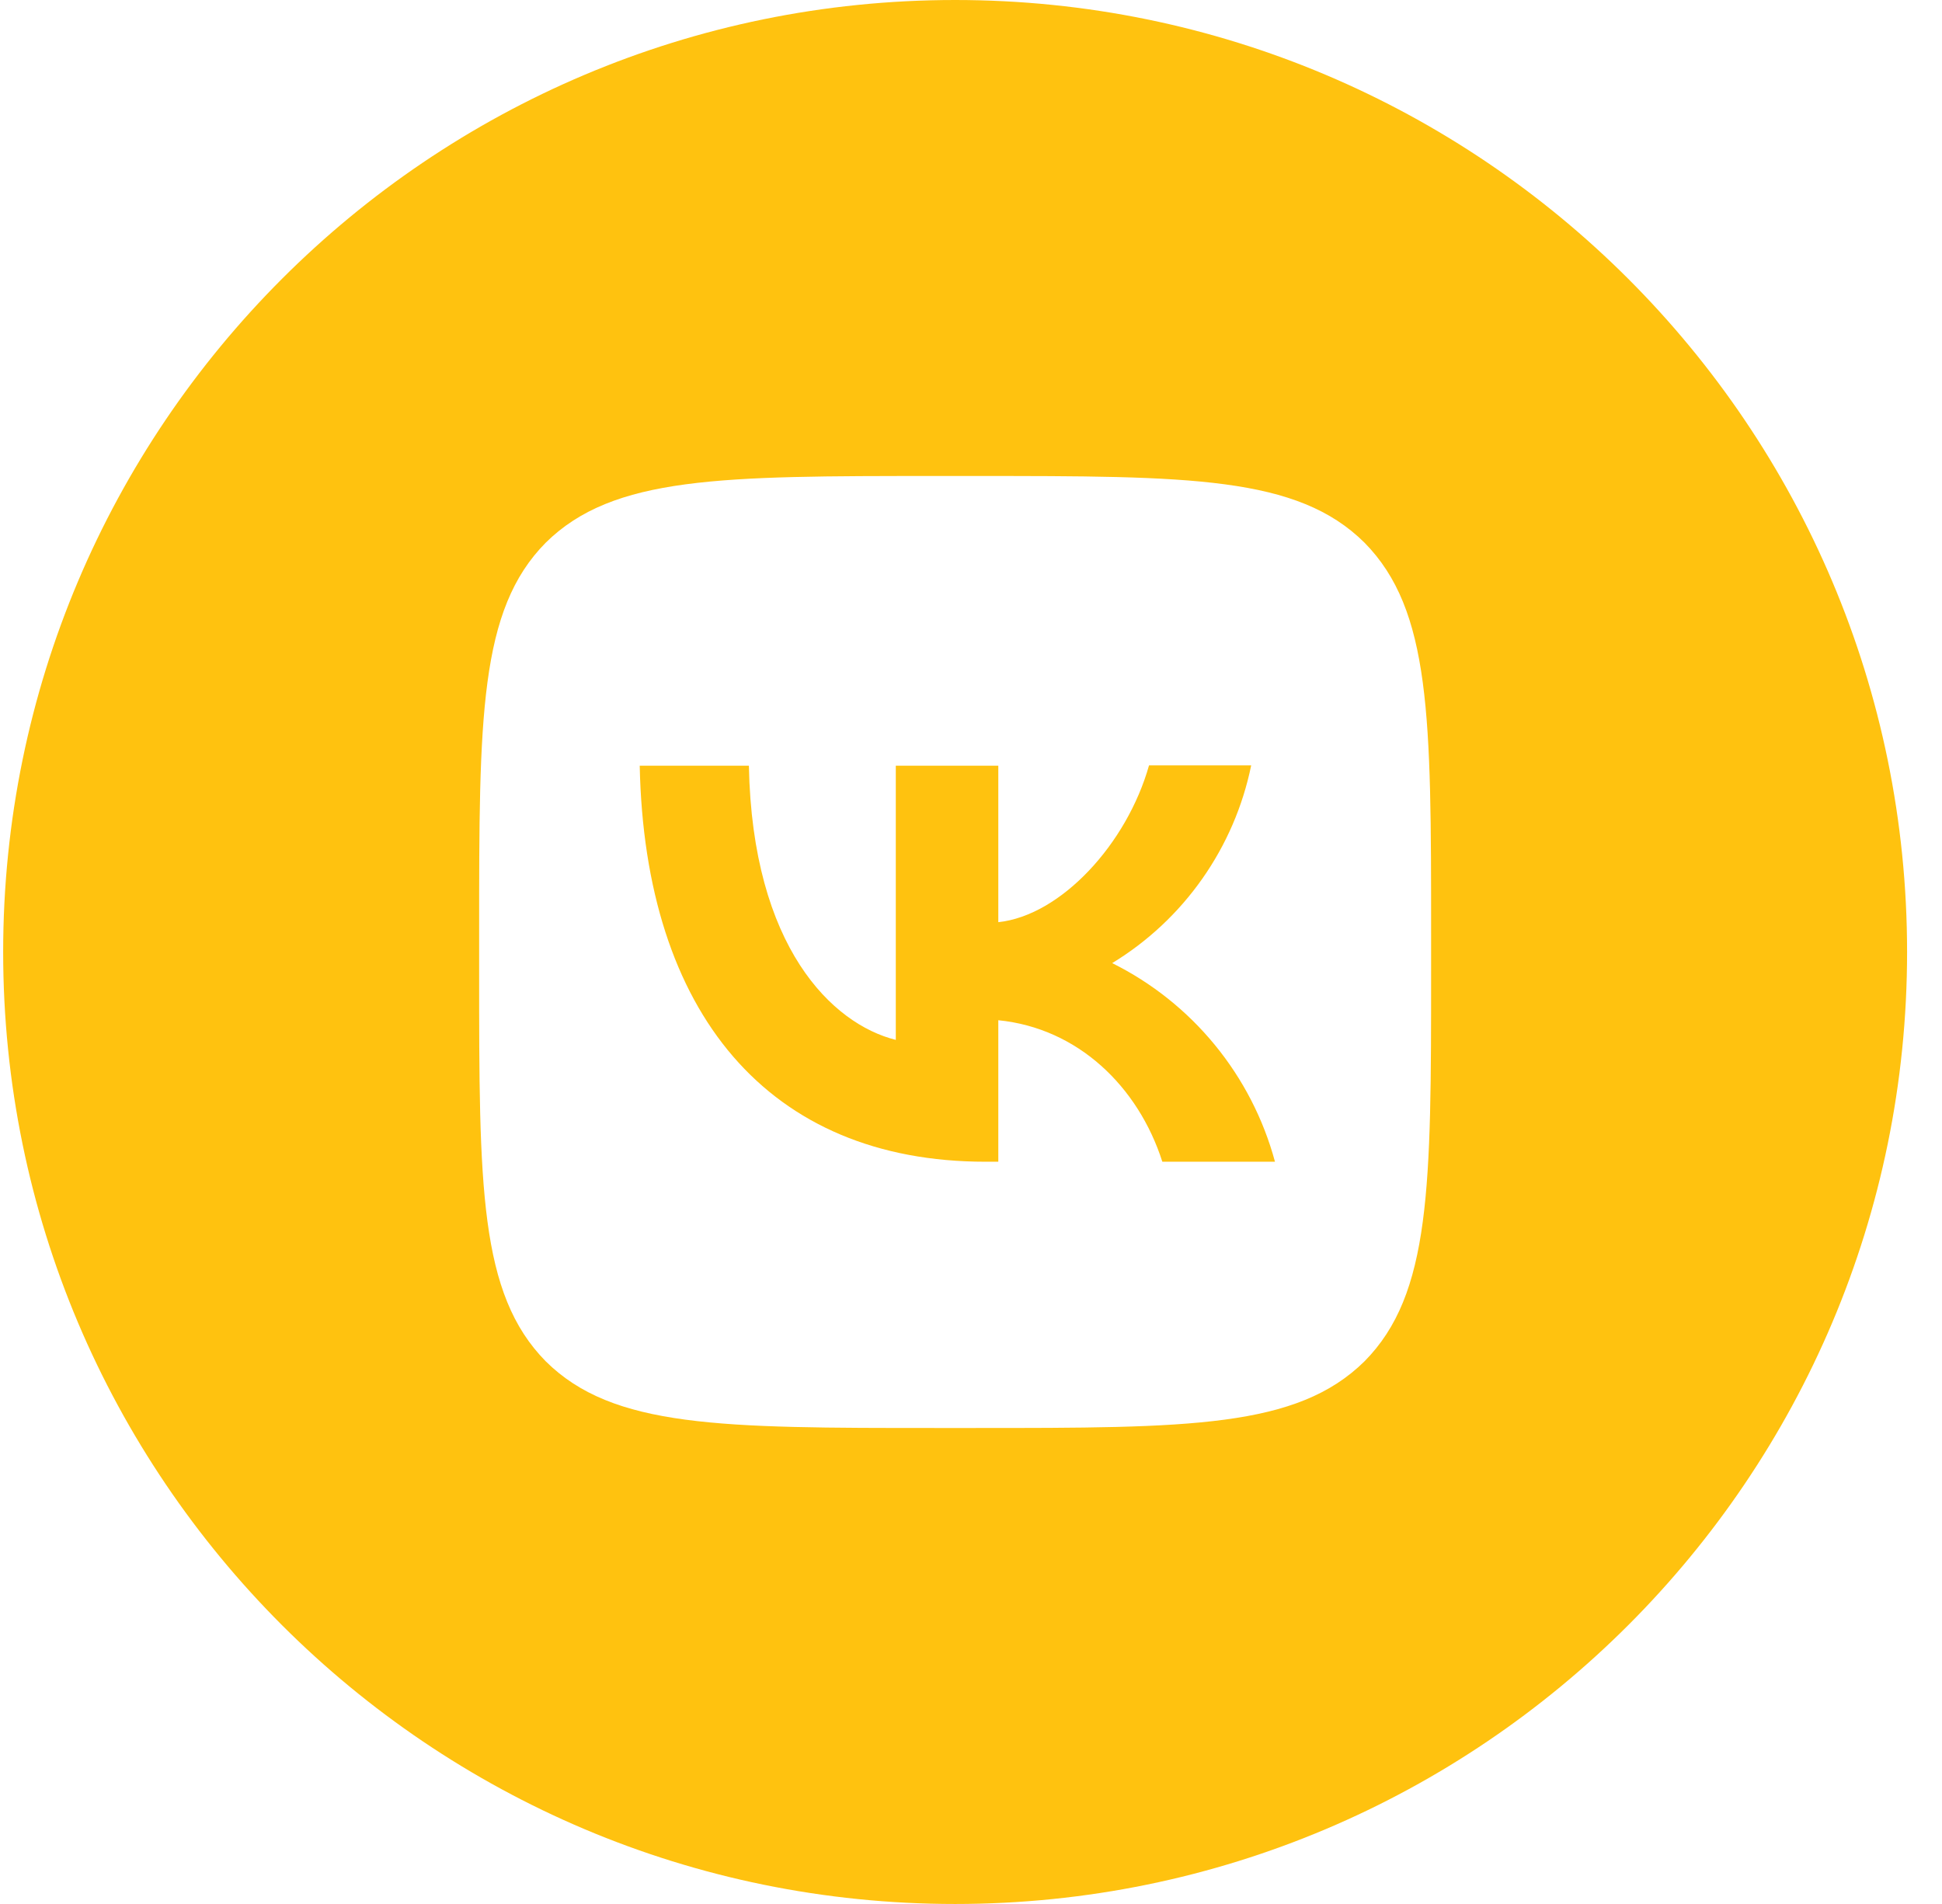 <svg width="51" height="50" viewBox="0 0 51 50" fill="none" xmlns="http://www.w3.org/2000/svg">
<path d="M16.8 20.108C16.933 26.608 20.183 30.508 25.883 30.508H26.217V26.792C28.308 27 29.892 28.533 30.525 30.508H33.483C33.18 29.386 32.642 28.341 31.905 27.442C31.168 26.542 30.249 25.81 29.208 25.292C30.141 24.724 30.946 23.97 31.574 23.076C32.202 22.183 32.639 21.17 32.858 20.1H30.175C29.592 22.167 27.858 24.042 26.217 24.217V20.108H23.525V27.308C21.858 26.892 19.758 24.875 19.667 20.108H16.8Z" fill="#FFC20F"/>
<path fill-rule="evenodd" clip-rule="evenodd" d="M25.083 0C38.89 0 50.083 11.193 50.083 25C50.083 38.807 38.89 50 25.083 50C11.276 50 0.083 38.807 0.083 25C0.083 11.193 11.276 0 25.083 0ZM12.583 24.5C12.583 18.842 12.583 16.017 14.333 14.25C16.108 12.5 18.933 12.5 24.583 12.5H25.583C31.242 12.5 34.067 12.5 35.833 14.25C37.583 16.025 37.583 18.85 37.583 24.5V25.5C37.583 31.158 37.583 33.983 35.833 35.75C34.058 37.5 31.233 37.5 25.583 37.5H24.583C18.925 37.5 16.1 37.5 14.333 35.75C12.583 33.975 12.583 31.15 12.583 25.5V24.5Z" fill="#FFC20F"/>
</svg>
